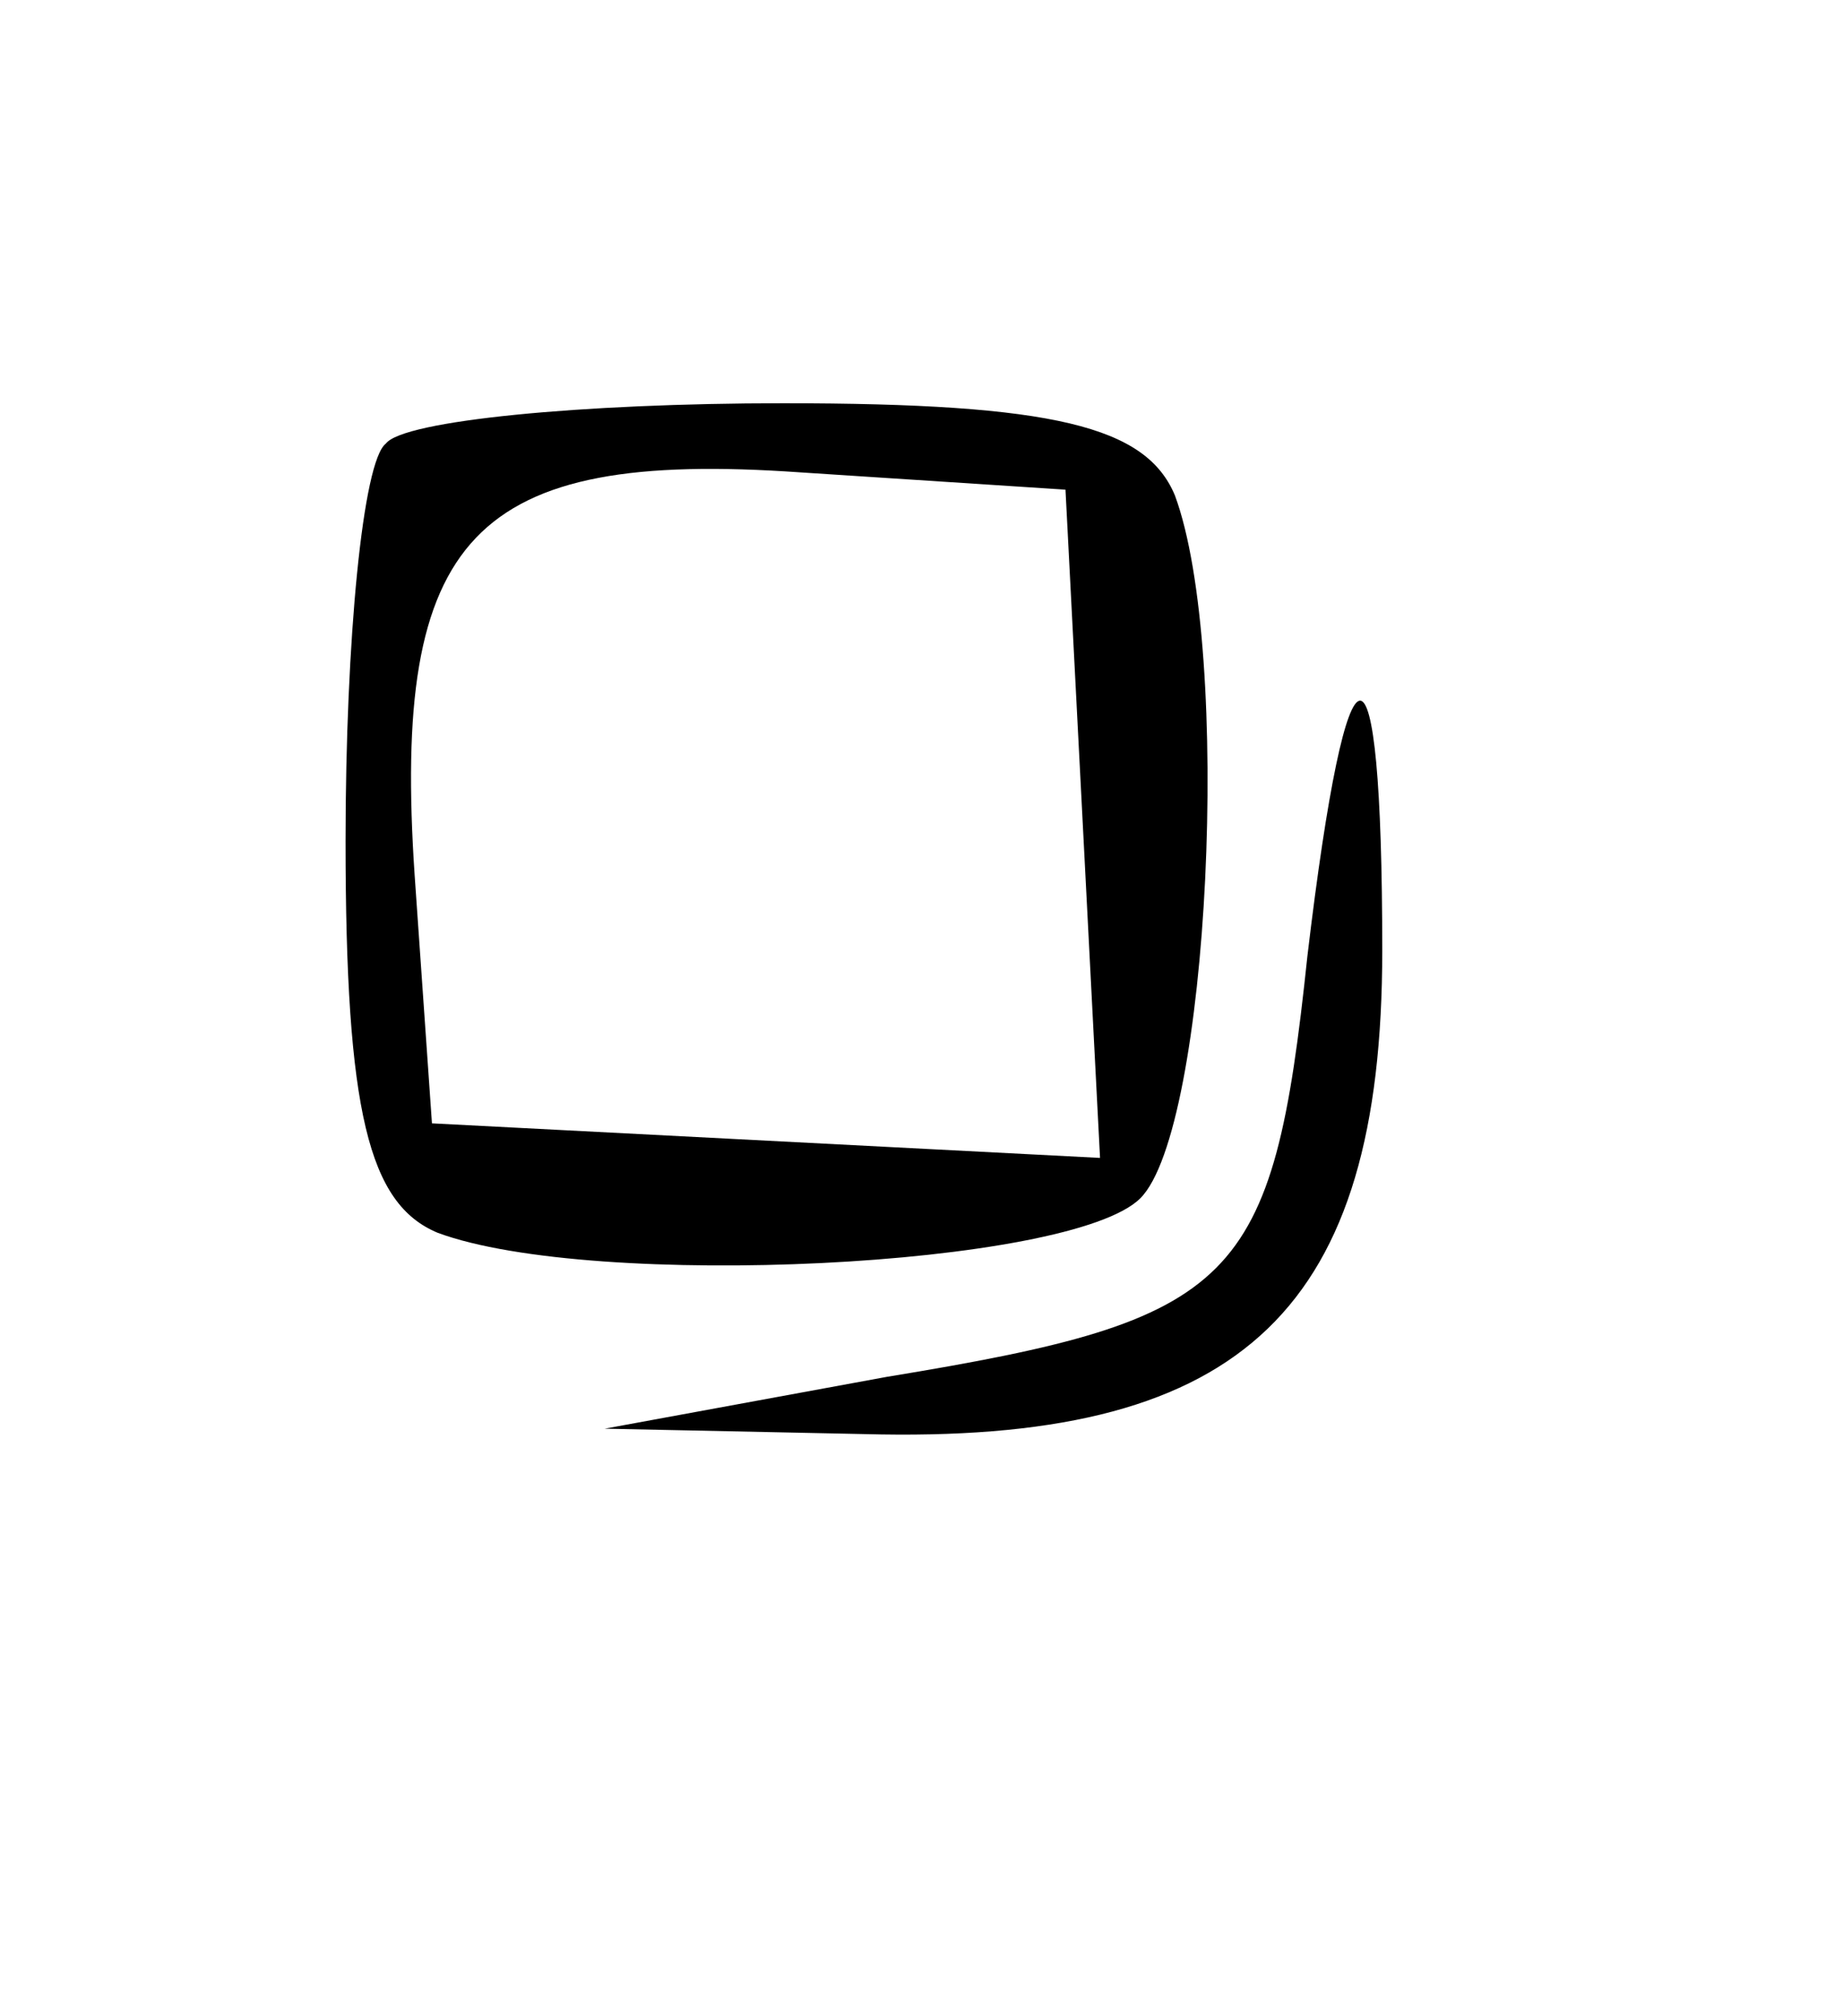 <!DOCTYPE svg PUBLIC "-//W3C//DTD SVG 20010904//EN"
 "http://www.w3.org/TR/2001/REC-SVG-20010904/DTD/svg10.dtd">
<svg version="1.0" xmlns="http://www.w3.org/2000/svg"
 width="32pt" height="35pt" viewBox="0 0 32 35"
 preserveAspectRatio="xMidYMid meet">

<g transform="translate(0,35) scale(0.1,-0.1)"
fill="#000000" stroke="none">
<path d="M67 273 c-4 -3 -7 -34 -7 -69 0 -47 4 -63 16 -68 27 -10 110 -6 122
6 12 12 16 95 6 122 -5 12 -21 16 -68 16 -35 0 -66 -3 -69 -7z m121 -66 l3
-58 -58 3 -58 3 -3 43 c-4 59 10 74 67 70 l46 -3 3 -58z"/>
<path d="M227 184 c-6 -57 -12 -63 -73 -73 l-49 -9 48 -1 c63 -1 87 22 87 84
0 58 -6 58 -13 -1z"/>
</g>
</svg>